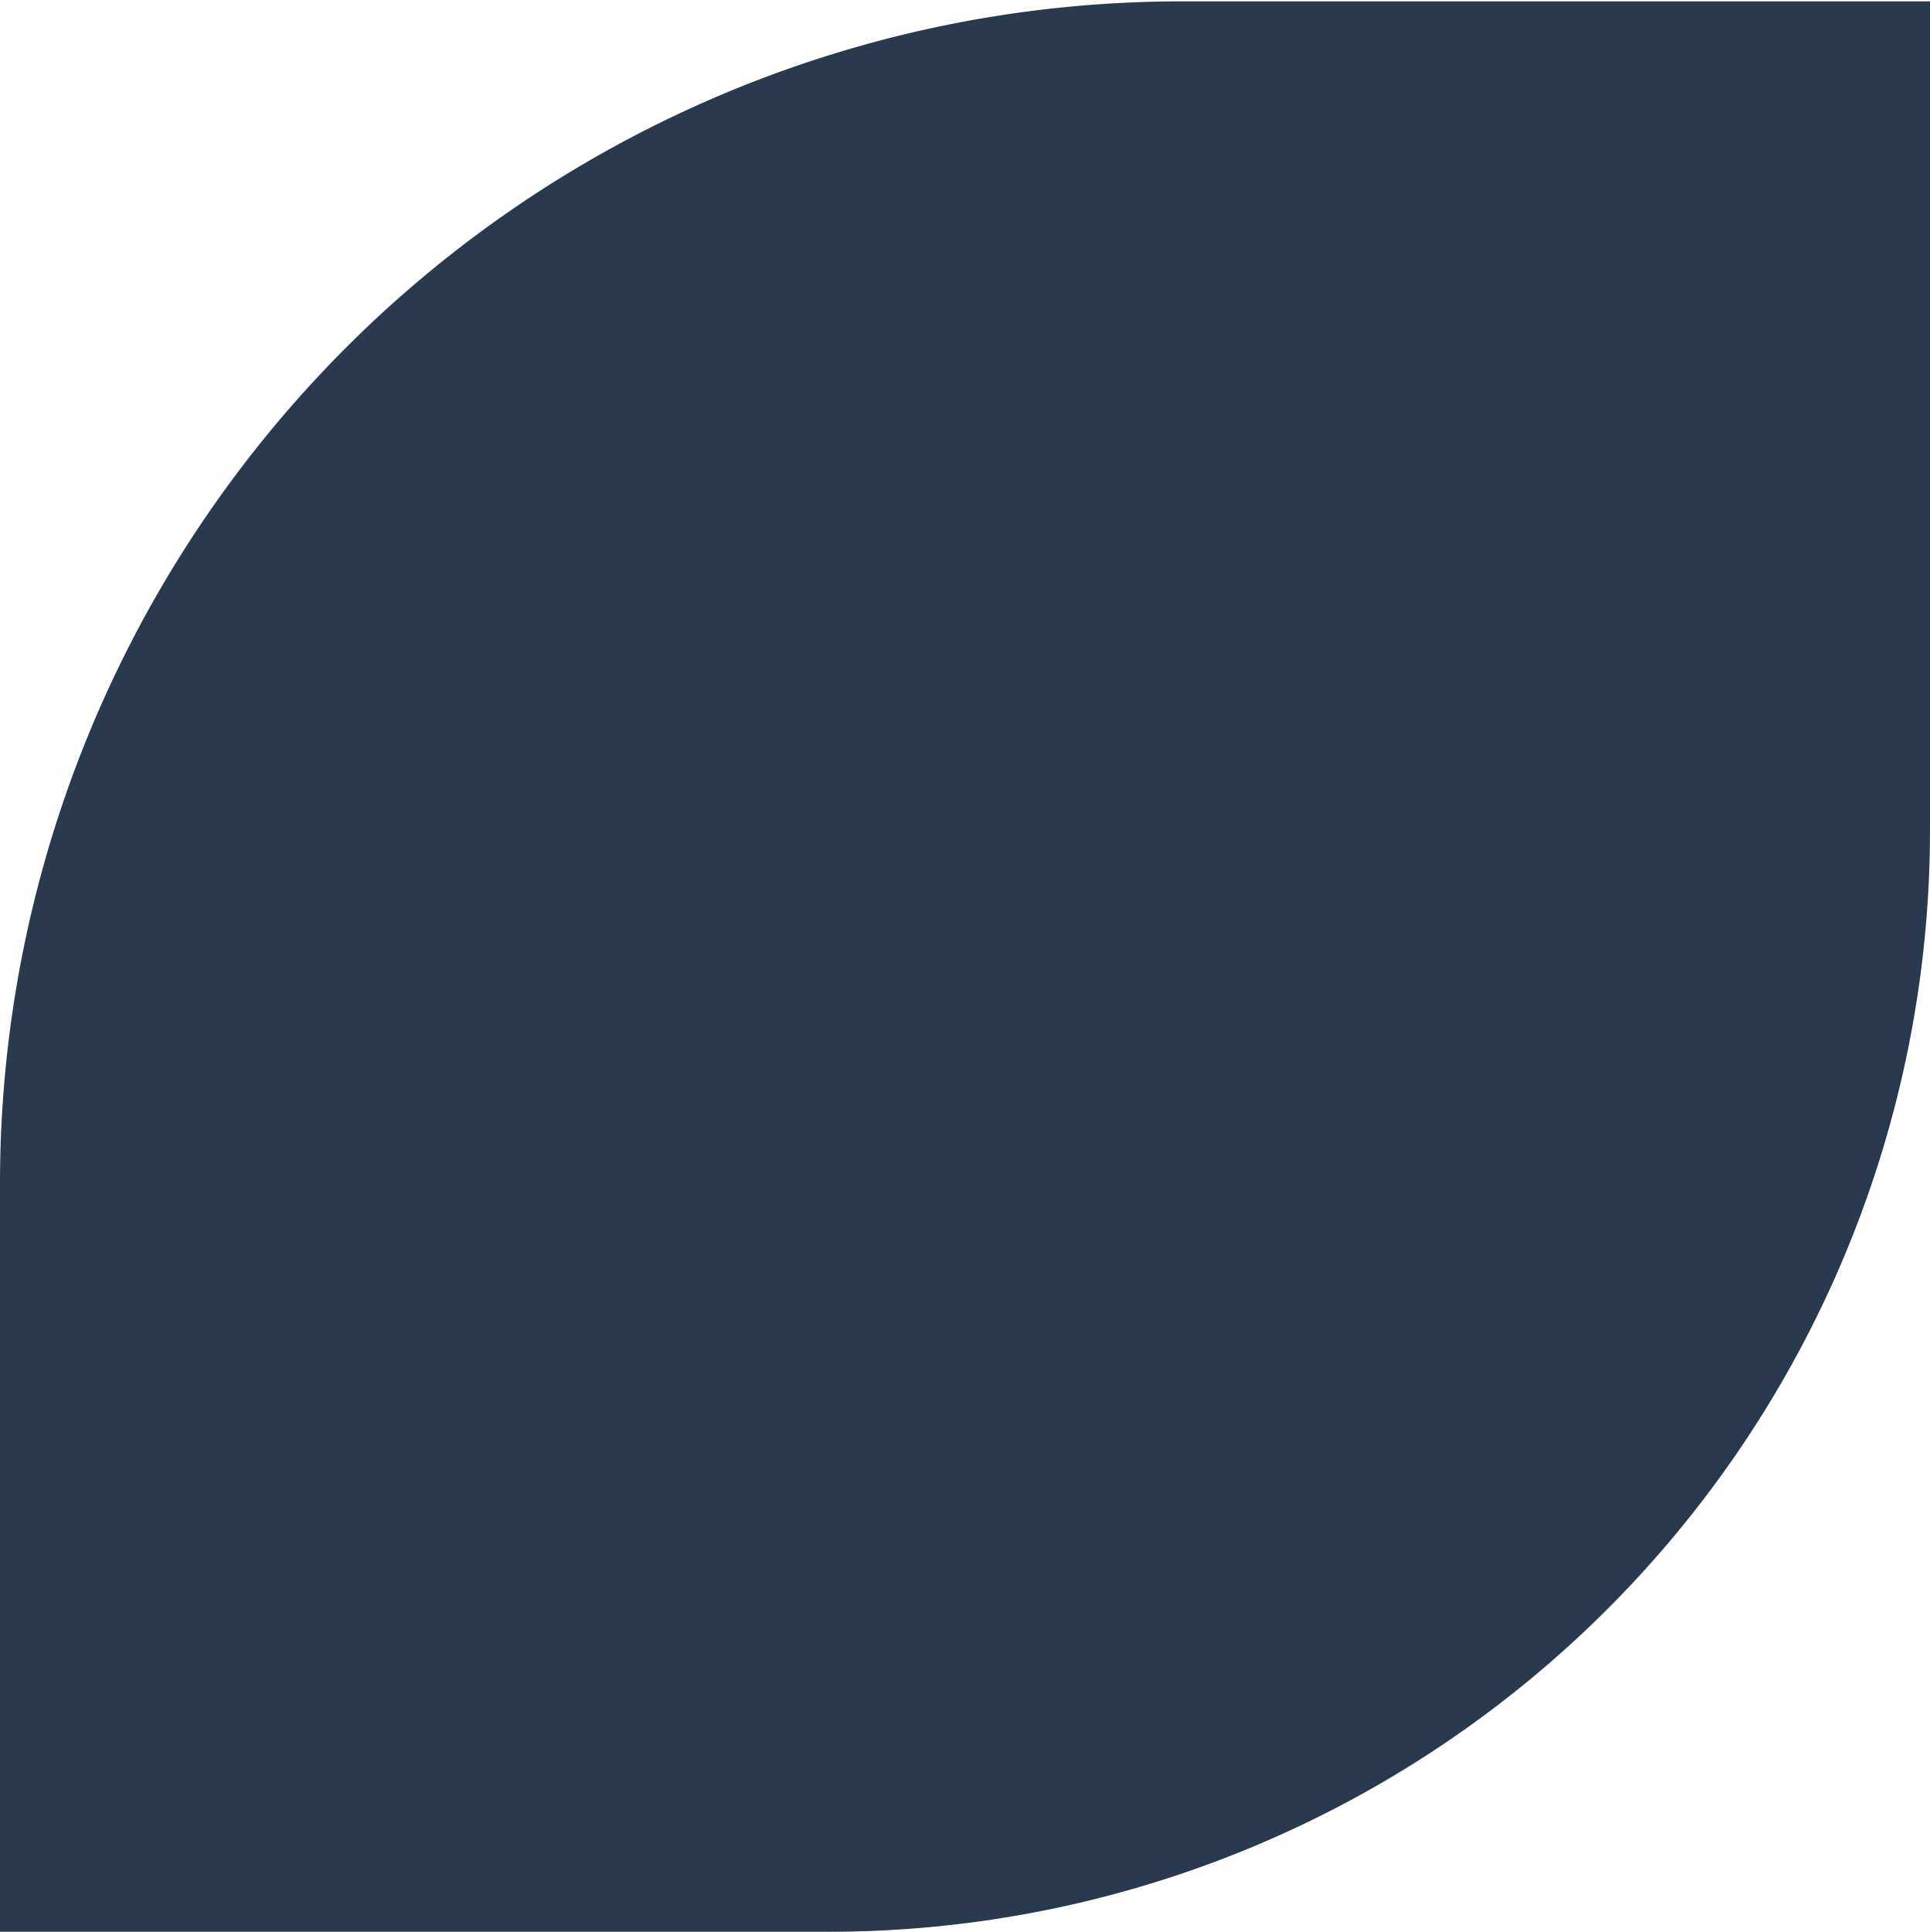 <svg xmlns="http://www.w3.org/2000/svg" width="154.752" height="154.858" viewBox="0 0 154.752 154.858">
  <path id="Path_29795" data-name="Path 29795" d="M205.352,180.8v66.5A88.31,88.31,0,0,1,117.1,335.658H50.6v-60a94.746,94.746,0,0,1,94.748-94.748h60Z" transform="translate(-50.6 -180.8)" fill="#2a3a4e"/>
</svg>
